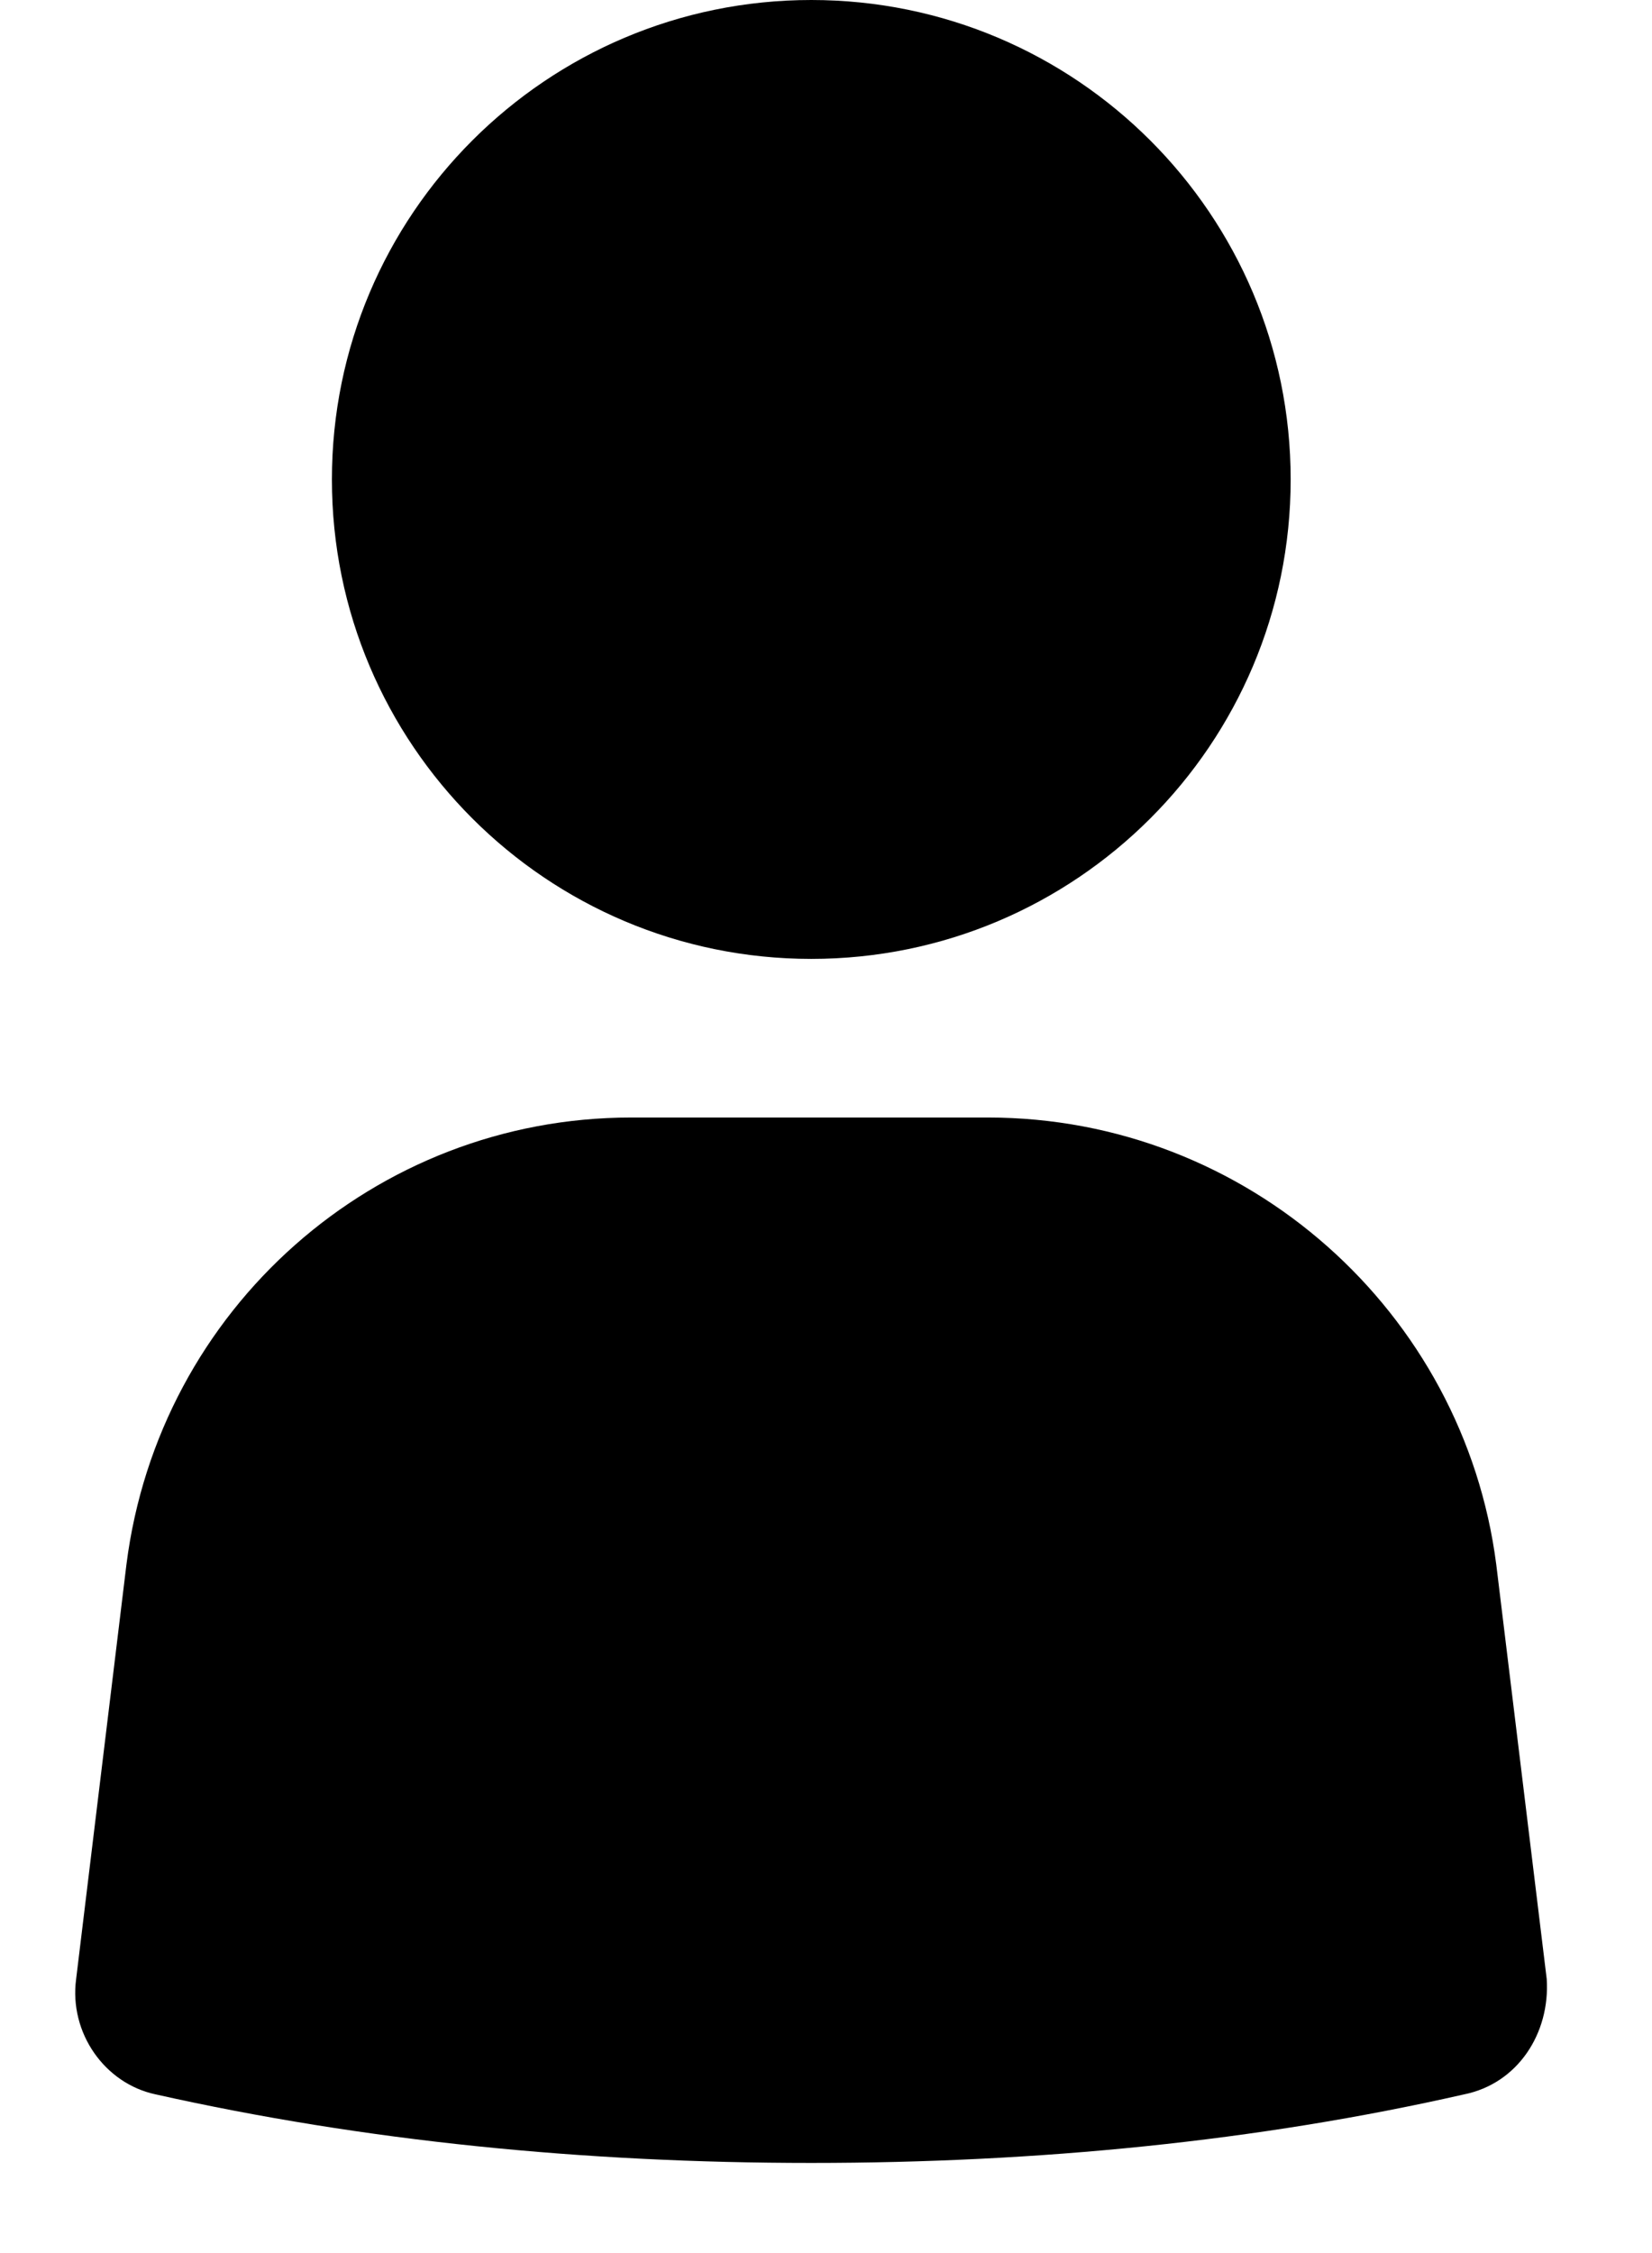 <svg width="11" height="15" viewBox="0 0 11 15" fill="none" xmlns="http://www.w3.org/2000/svg">
<path d="M6.578 7.44H4.202C2.498 7.44 1.058 8.712 0.842 10.415L0.507 13.175C0.459 13.536 0.699 13.871 1.034 13.943C2.427 14.255 3.89 14.4 5.402 14.4C6.914 14.4 8.378 14.255 9.747 13.944C10.107 13.872 10.322 13.536 10.299 13.176L9.963 10.416C9.747 8.735 8.307 7.44 6.578 7.44L6.578 7.44Z" fill="black"/>
<path d="M8.594 3.192C8.594 4.955 7.165 6.384 5.402 6.384C3.64 6.384 2.21 4.955 2.21 3.192C2.21 1.429 3.64 0 5.402 0C7.165 0 8.594 1.429 8.594 3.192Z" fill="black"/>
</svg>
